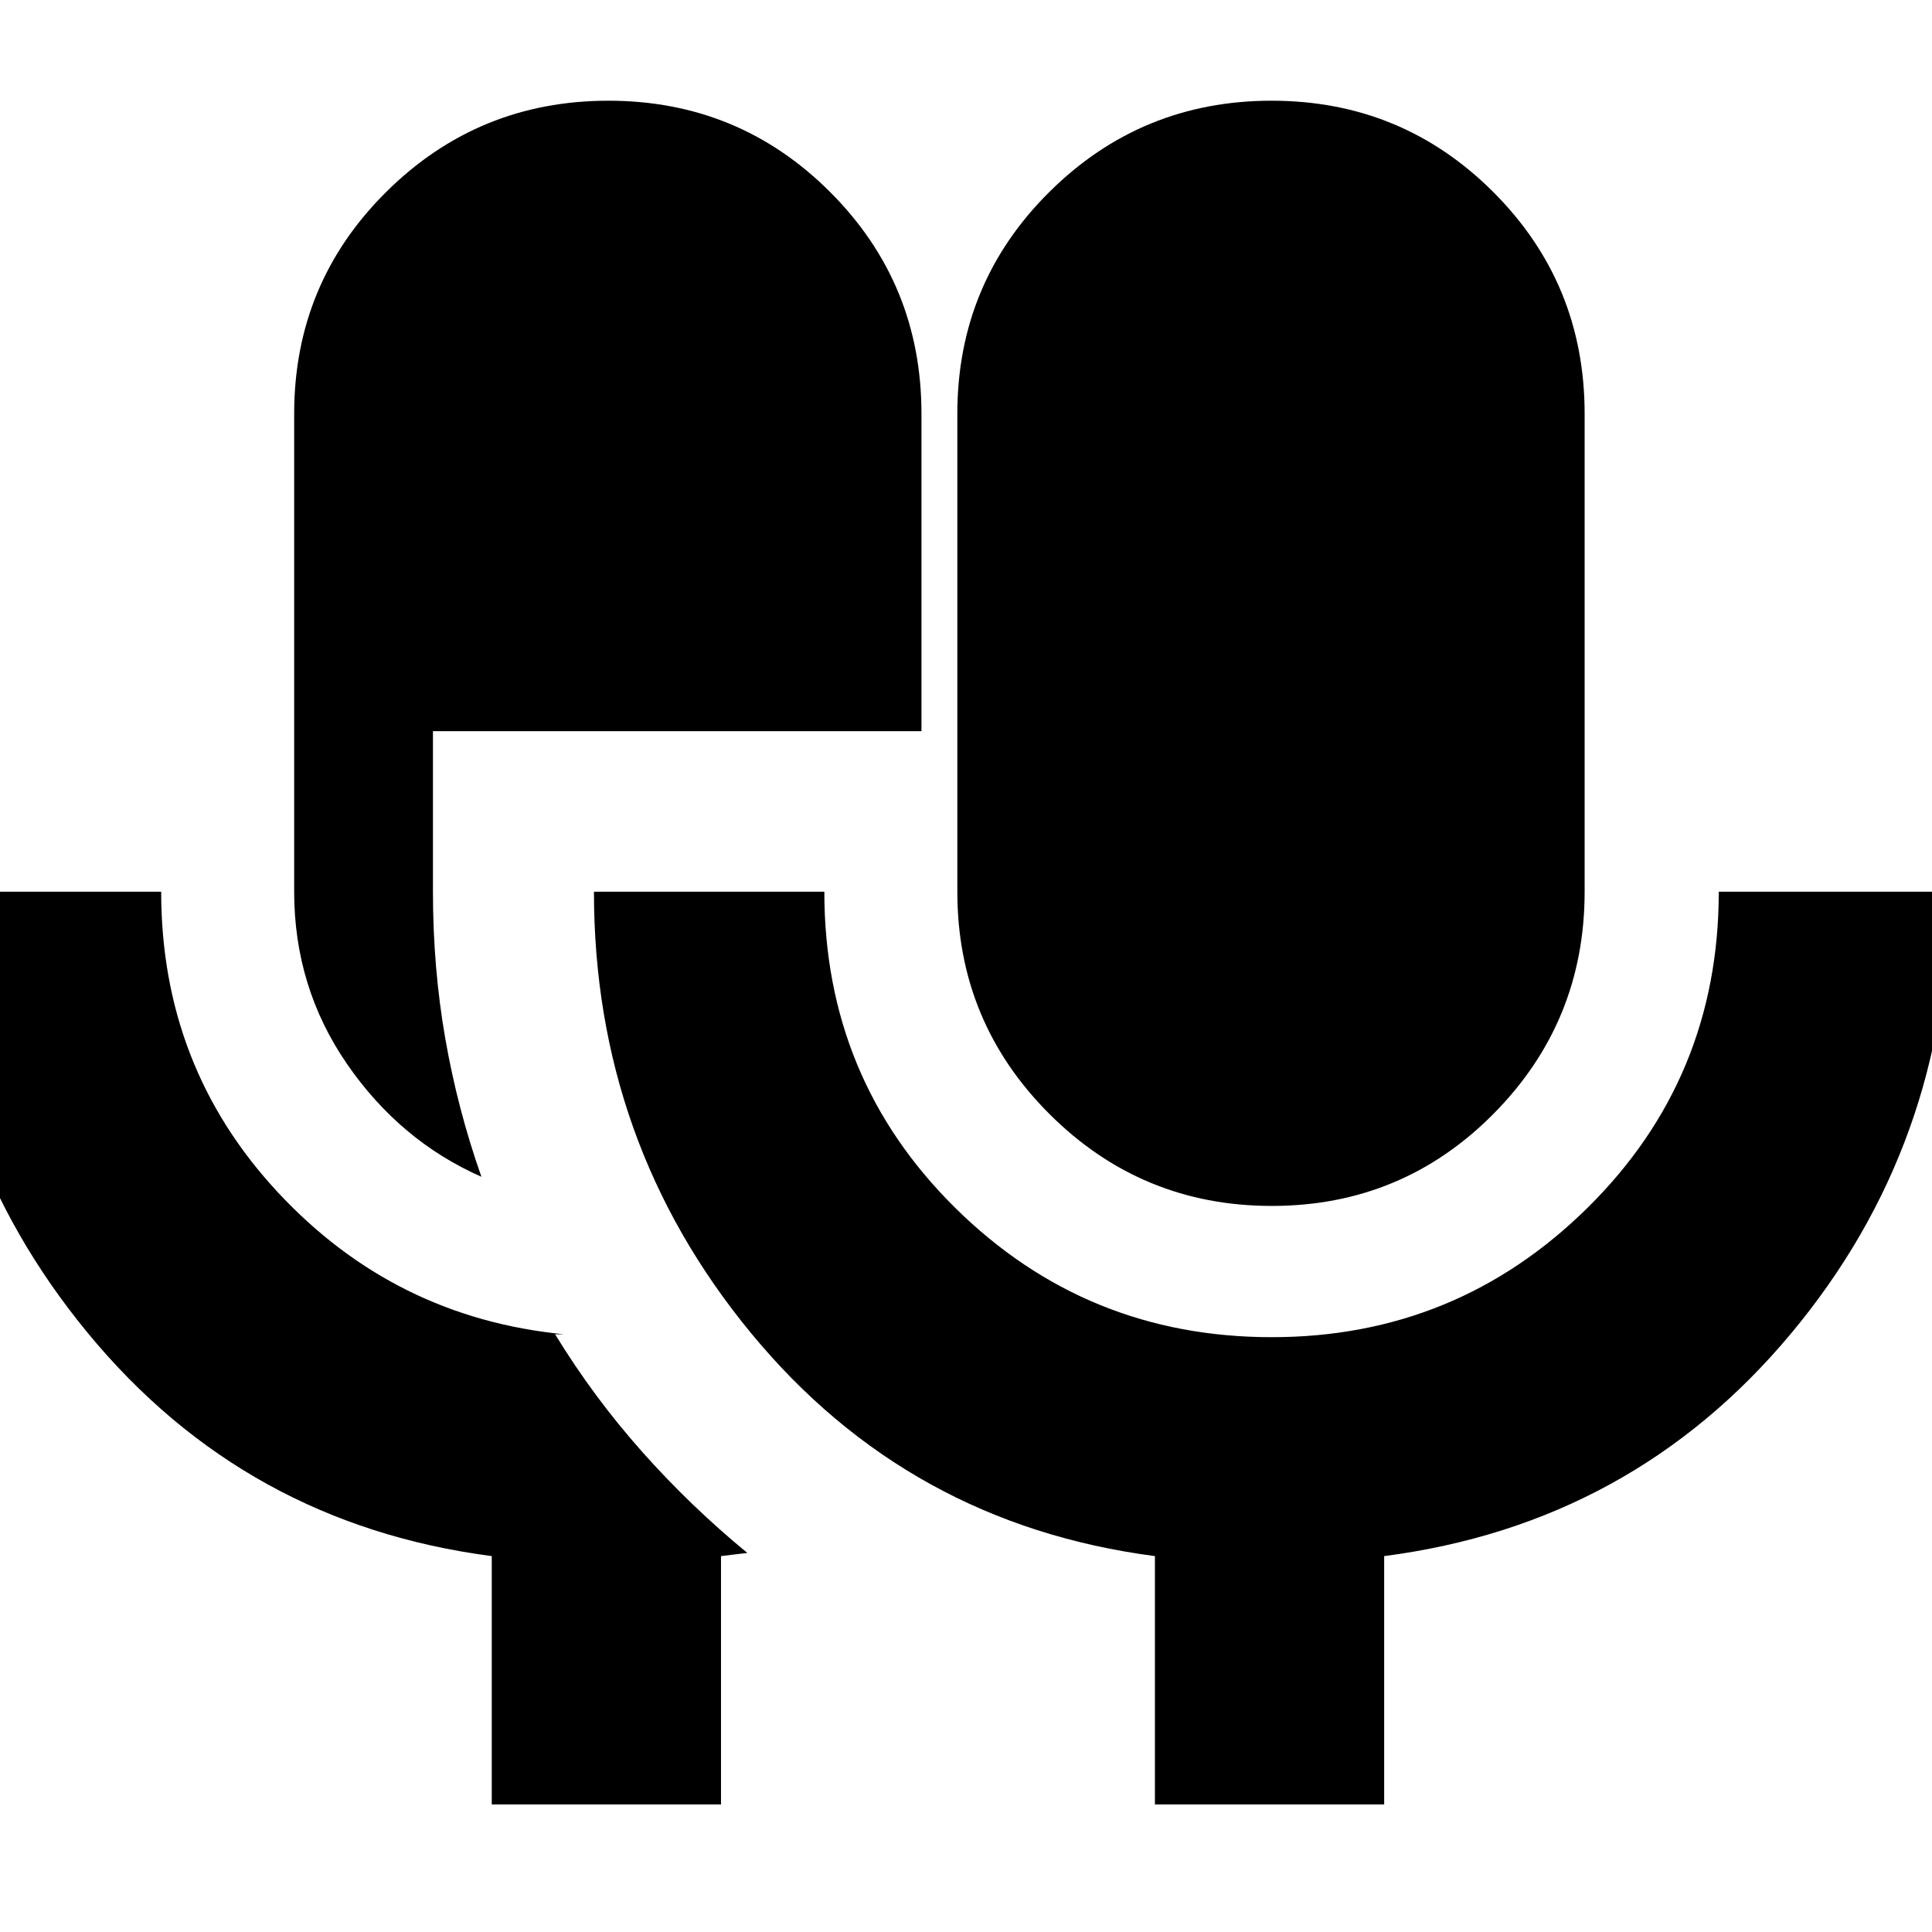 <svg xmlns="http://www.w3.org/2000/svg" height="24" viewBox="0 -960 960 960" width="24"><path d="M244.348-63.39v-123.392q-122.522-16-200.631-110.744-78.11-94.745-78.11-219.387h114.48q0 87.087 58.022 149.414 58.021 62.326 142.239 70.5h-4.522q19.131 31.261 43.261 58.391 24.131 27.131 52.261 50.261-3.13.375-6.283.732-3.153.357-6.804.833V-63.39H244.348Zm-5.13-311.87q-40.479-17.869-66.762-56.022-26.283-38.152-26.283-85.631v-237.478q0-64.819 45.688-110.192 45.688-45.374 110.459-45.374 64.77 0 110.16 45.374 45.39 45.373 45.39 110.192v157.71H215.13v79.833q0 37.764 6.131 72.915 6.13 35.151 17.957 68.673Zm392.727 14.478q-64.771 0-110.51-45.703-45.739-45.703-45.739-110.428v-237.478q0-64.819 45.688-110.192 45.688-45.374 110.458-45.374t110.161 45.374q45.39 45.373 45.39 110.192v237.478q0 64.725-45.339 110.428t-110.109 45.703ZM573.87-63.39v-123.392q-122.522-16-200.631-110.744-78.109-94.745-78.109-219.387h114.479q0 92.826 65.032 157.087t157.3 64.261q91.787 0 156.945-64.341 65.159-64.342 65.159-157.007h114.478q0 125.547-78.826 219.839T687.784-186.782V-63.39H573.87Z"/></svg>